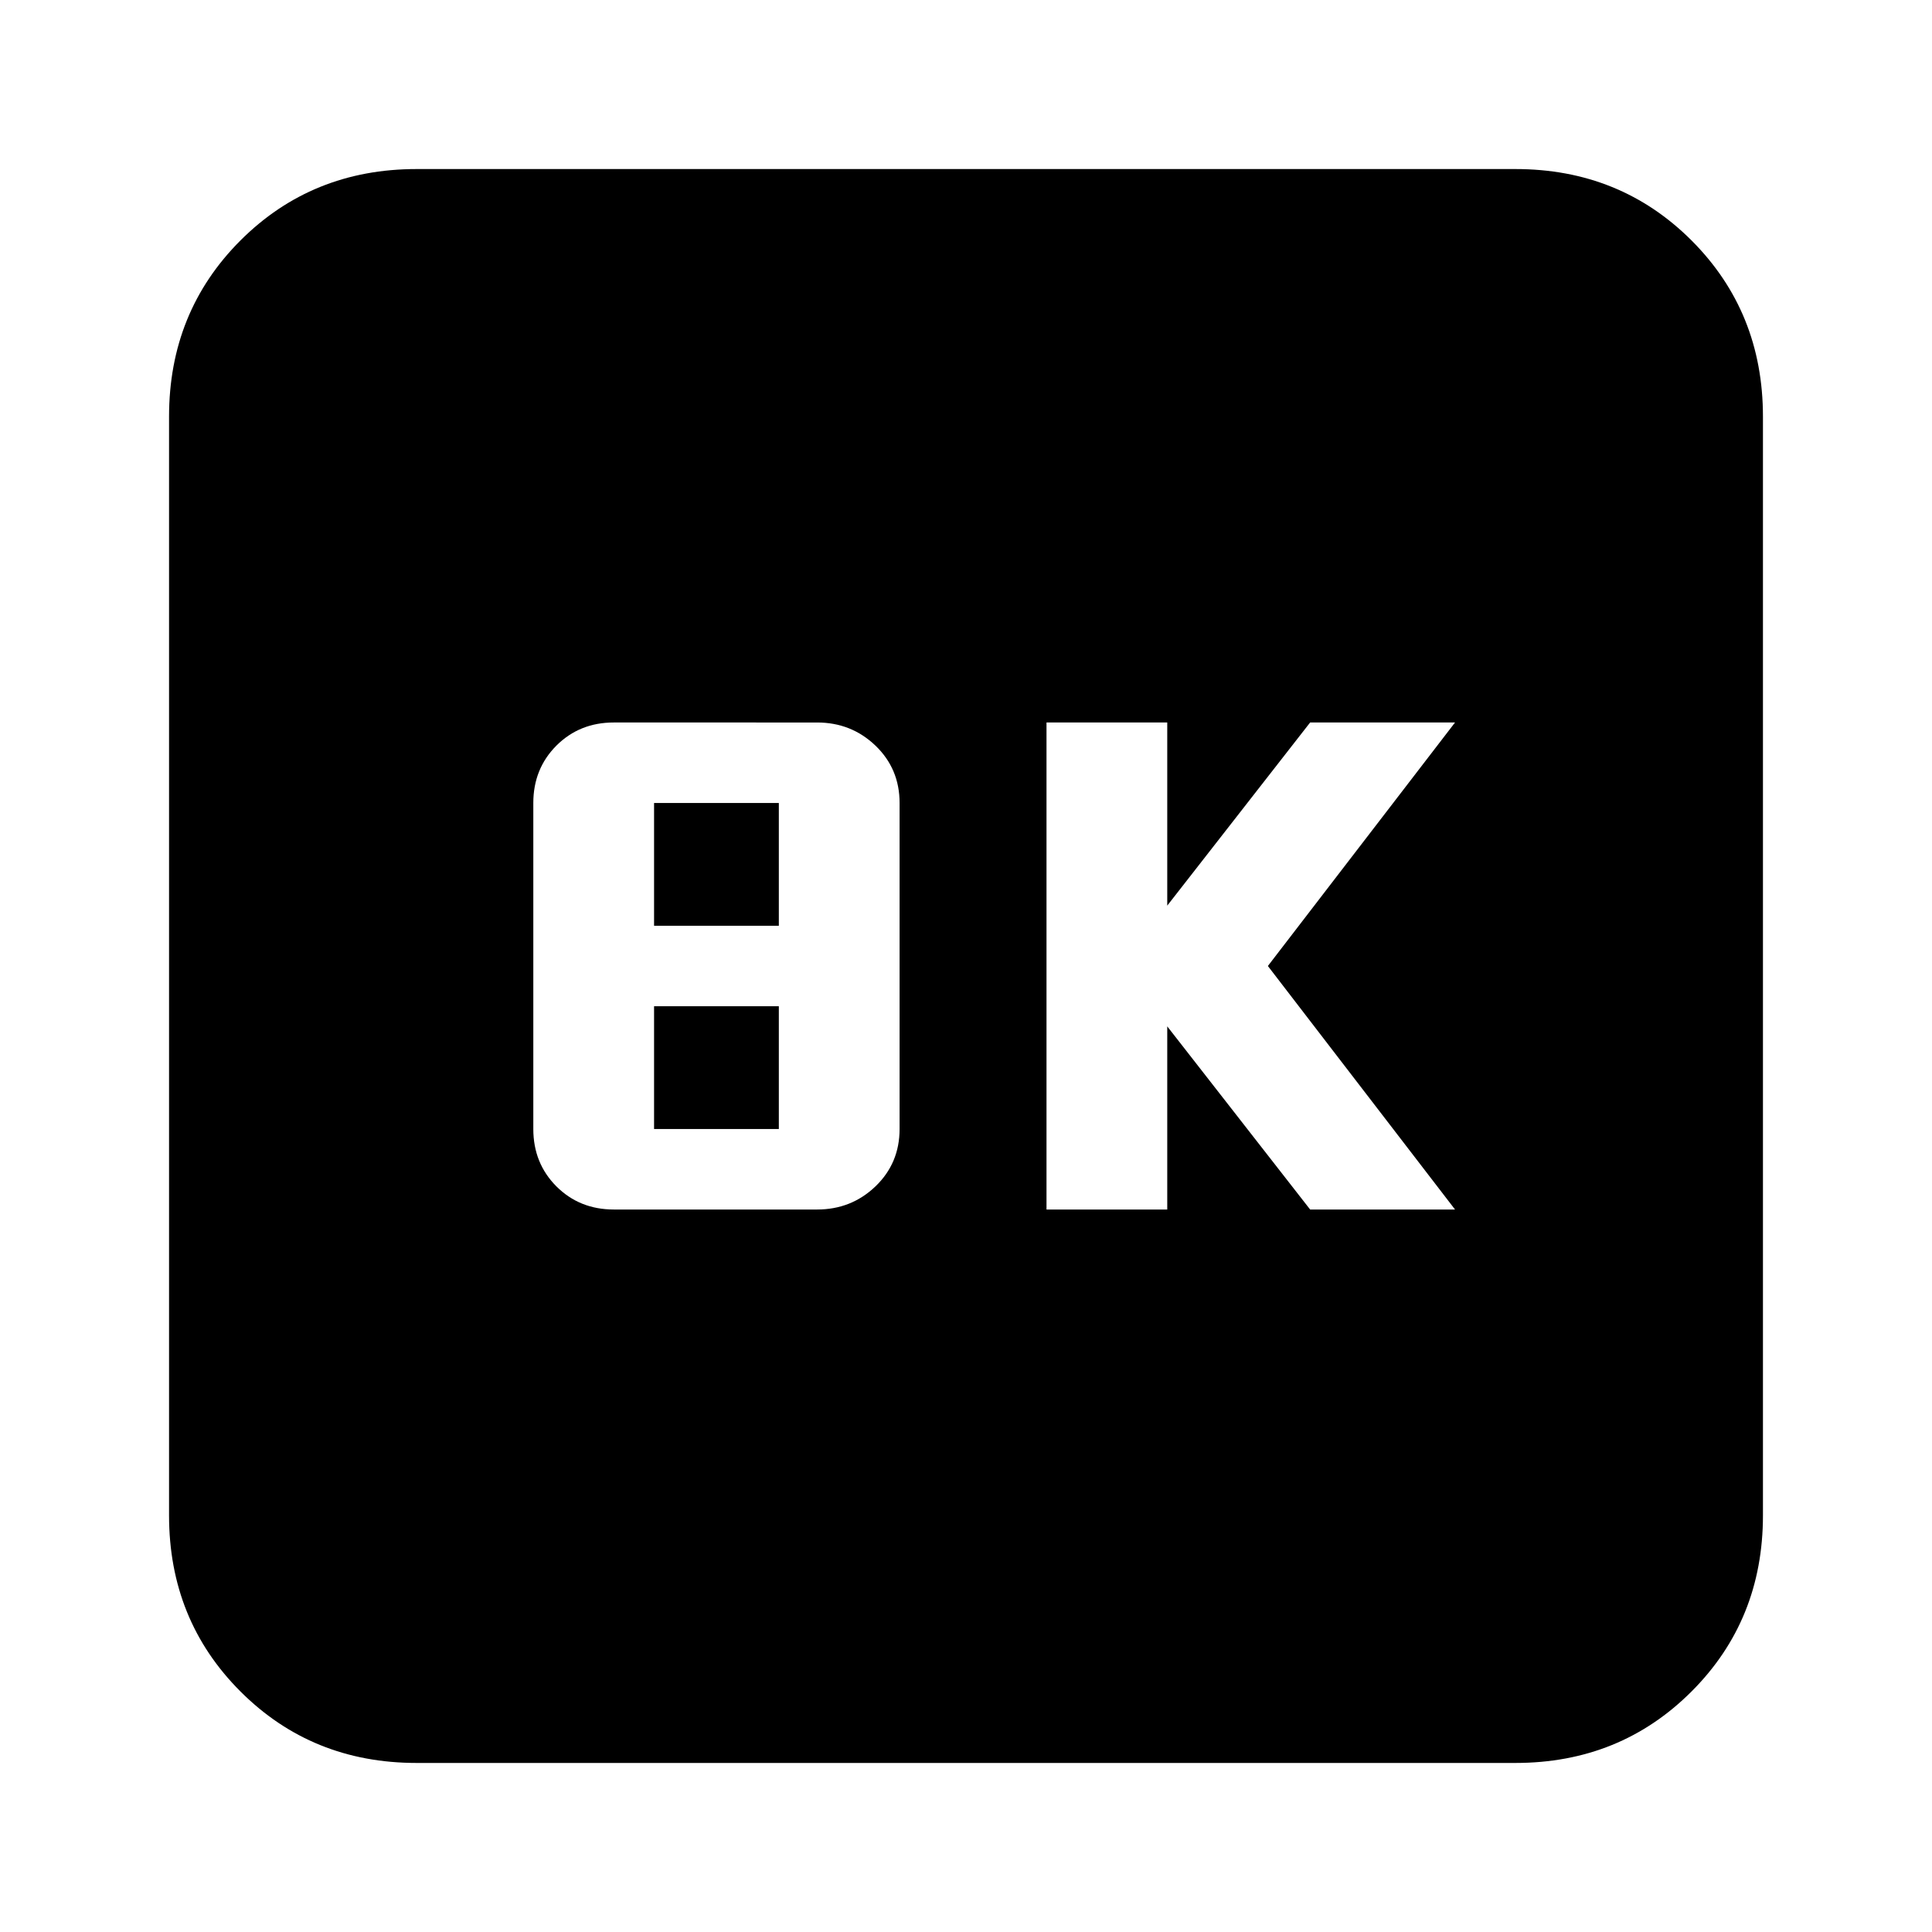 <svg xmlns="http://www.w3.org/2000/svg" height="24" width="24"><path d="M13 15.025h1.5V12.75l1.775 2.275h1.8L15.75 12l2.325-3.025h-1.8L14.5 11.25V8.975H13Zm-5.375 0h2.525q.425 0 .725-.287.3-.288.3-.713v-4.05q0-.425-.3-.713-.3-.287-.725-.287H7.625q-.425 0-.713.287-.287.288-.287.713v4.05q0 .425.287.713.288.287.713.287Zm.5-3.525V9.975h1.55V11.5Zm0 2.525V12.5h1.55v1.525ZM5.175 21.9q-1.3 0-2.188-.888-.887-.887-.887-2.187V5.175q0-1.3.887-2.188.888-.887 2.188-.887h13.65q1.3 0 2.188.887.887.888.887 2.188v13.65q0 1.3-.887 2.187-.888.888-2.188.888Z"/></svg>